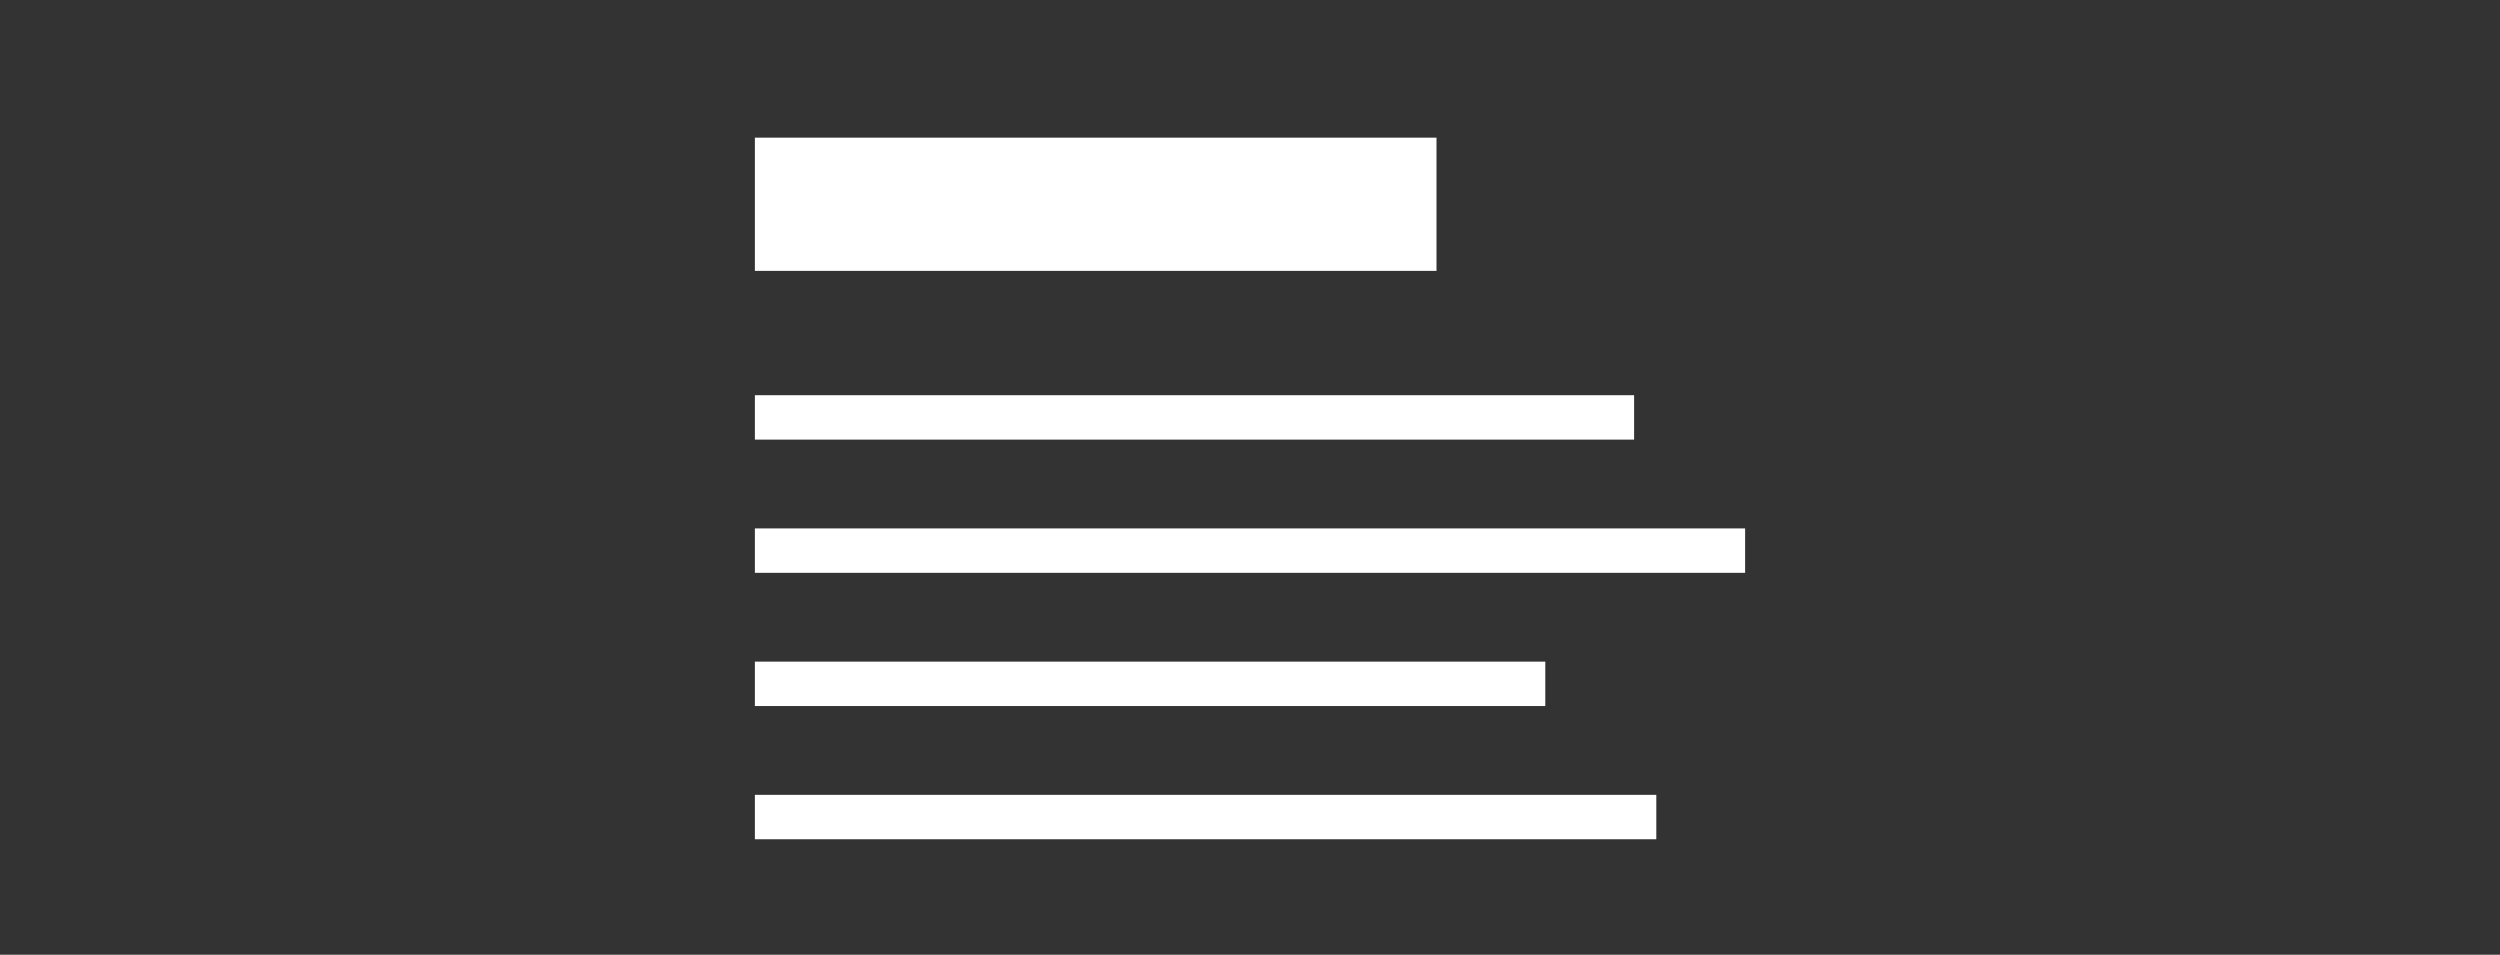 <?xml version="1.0" encoding="utf-8"?>
<!-- Generator: Adobe Illustrator 24.1.1, SVG Export Plug-In . SVG Version: 6.00 Build 0)  -->
<svg version="1.1" id="Capa_1" xmlns="http://www.w3.org/2000/svg" xmlns:xlink="http://www.w3.org/1999/xlink" x="0px" y="0px"
	 viewBox="0 0 112.6 43" style="enable-background:new 0 0 112.6 43;" xml:space="preserve">
<rect x="0" y="0" width="112.6" height="43" fill="#333333" stroke="none"/>
<style type="text/css">
	.st0{fill:#FFFFFF;}
	.st1{fill:none;stroke:#FFFFFF;stroke-width:2;stroke-miterlimit:10;}
</style>
<g>
	<rect x="34" y="6.2" class="st0" width="30.7" height="6"/>
	<line class="st1" x1="34" y1="18.8" x2="73.6" y2="18.8"/>
	<line class="st1" x1="34" y1="24.8" x2="78.6" y2="24.8"/>
	<line class="st1" x1="34" y1="30.8" x2="69.6" y2="30.8"/>
	<line class="st1" x1="34" y1="36.8" x2="74.6" y2="36.8"/>
</g>
</svg>
